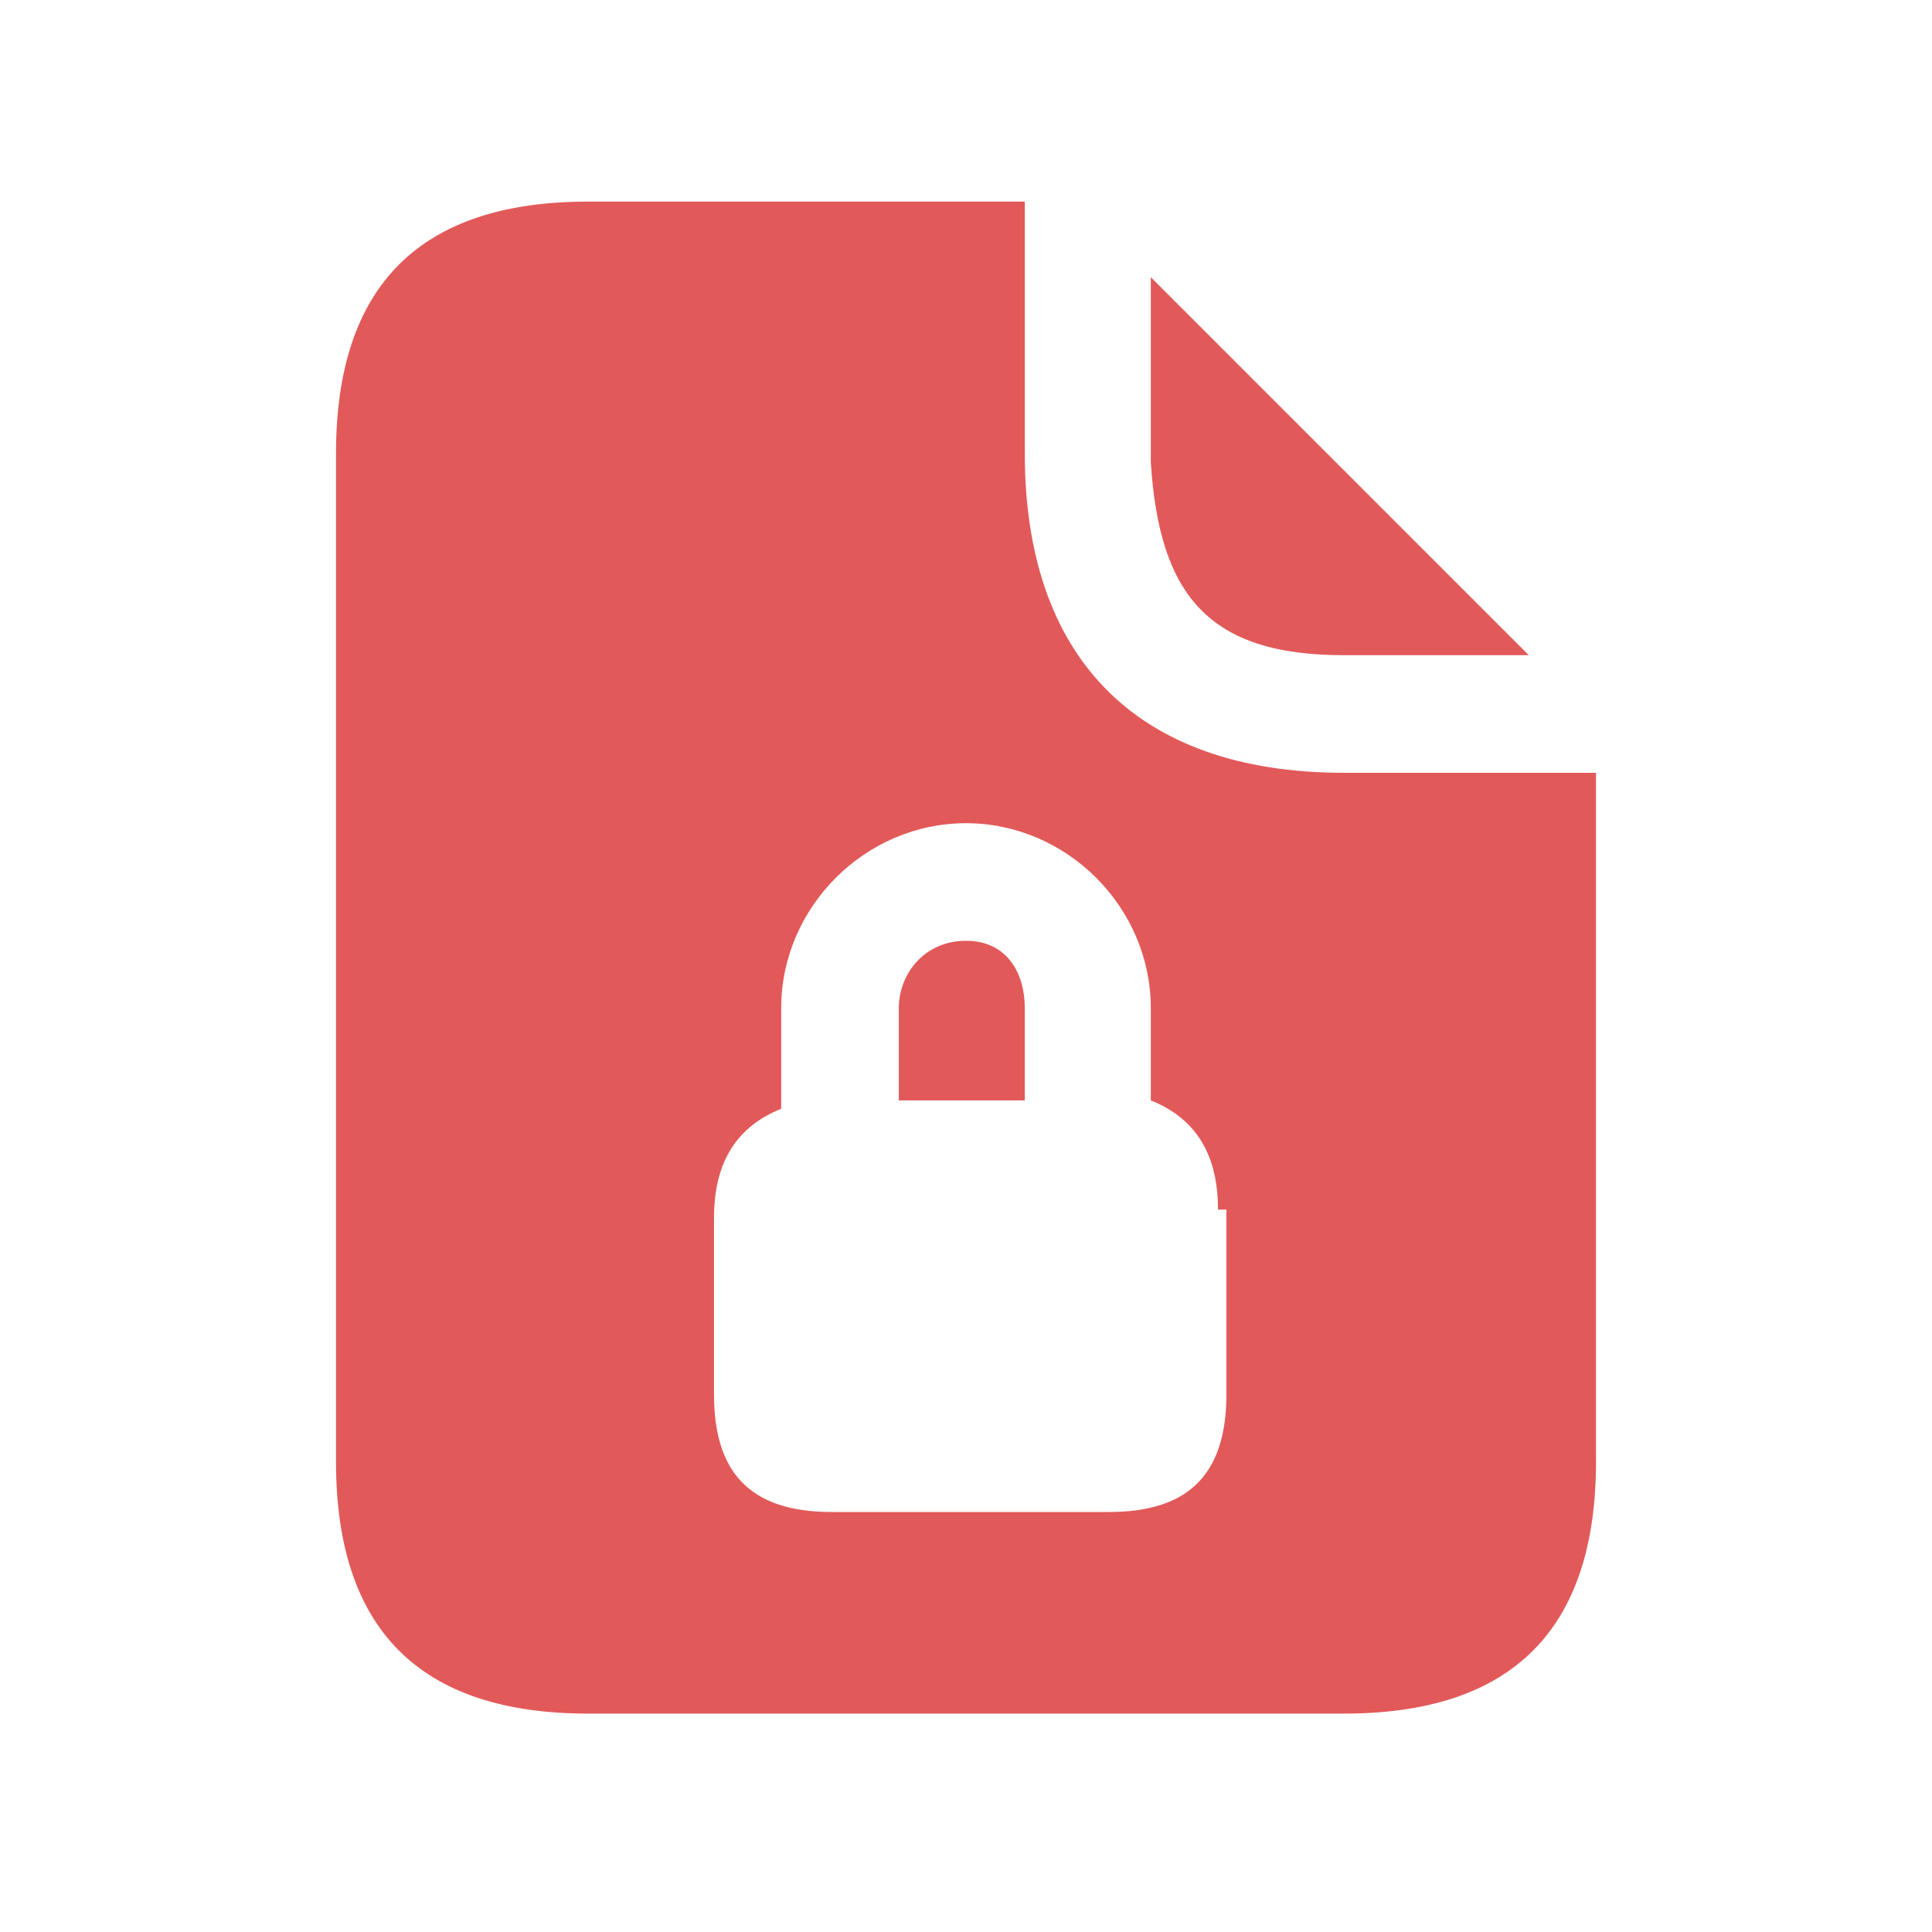 <?xml version="1.0" encoding="utf-8"?>
<!-- Generator: Adobe Illustrator 24.3.0, SVG Export Plug-In . SVG Version: 6.00 Build 0)  -->
<svg version="1.1" id="Capa_1" xmlns="http://www.w3.org/2000/svg" xmlns:xlink="http://www.w3.org/1999/xlink" x="0px" y="0px"
	 viewBox="0 0 23 23" style="enable-background:new 0 0 23 23;" xml:space="preserve">
<style type="text/css">
	.st0{fill:#E25959;}
</style>
<path id="file-lock" class="st0" d="M12.2,12v1.1h-1.5V12c0-0.4,0.3-0.8,0.8-0.8S12.2,11.6,12.2,12z M16,7.8h2.2l-4.5-4.5v2.2
	C13.8,7.1,14.4,7.8,16,7.8z M19,9.2v8.2c0,2-1,3-3,3H7c-2,0-3-1-3-3v-12c0-2,1-3,3-3h5.2v3c0,2.4,1.3,3.8,3.8,3.8H19z M14.5,14.4
	c0-0.7-0.3-1.1-0.8-1.3V12c0-1.2-1-2.2-2.2-2.2s-2.2,1-2.2,2.2v1.2c-0.5,0.2-0.8,0.6-0.8,1.3v2.1c0,0.9,0.4,1.4,1.4,1.4h3.3
	c0.9,0,1.4-0.4,1.4-1.4V14.4z"/>
</svg>
